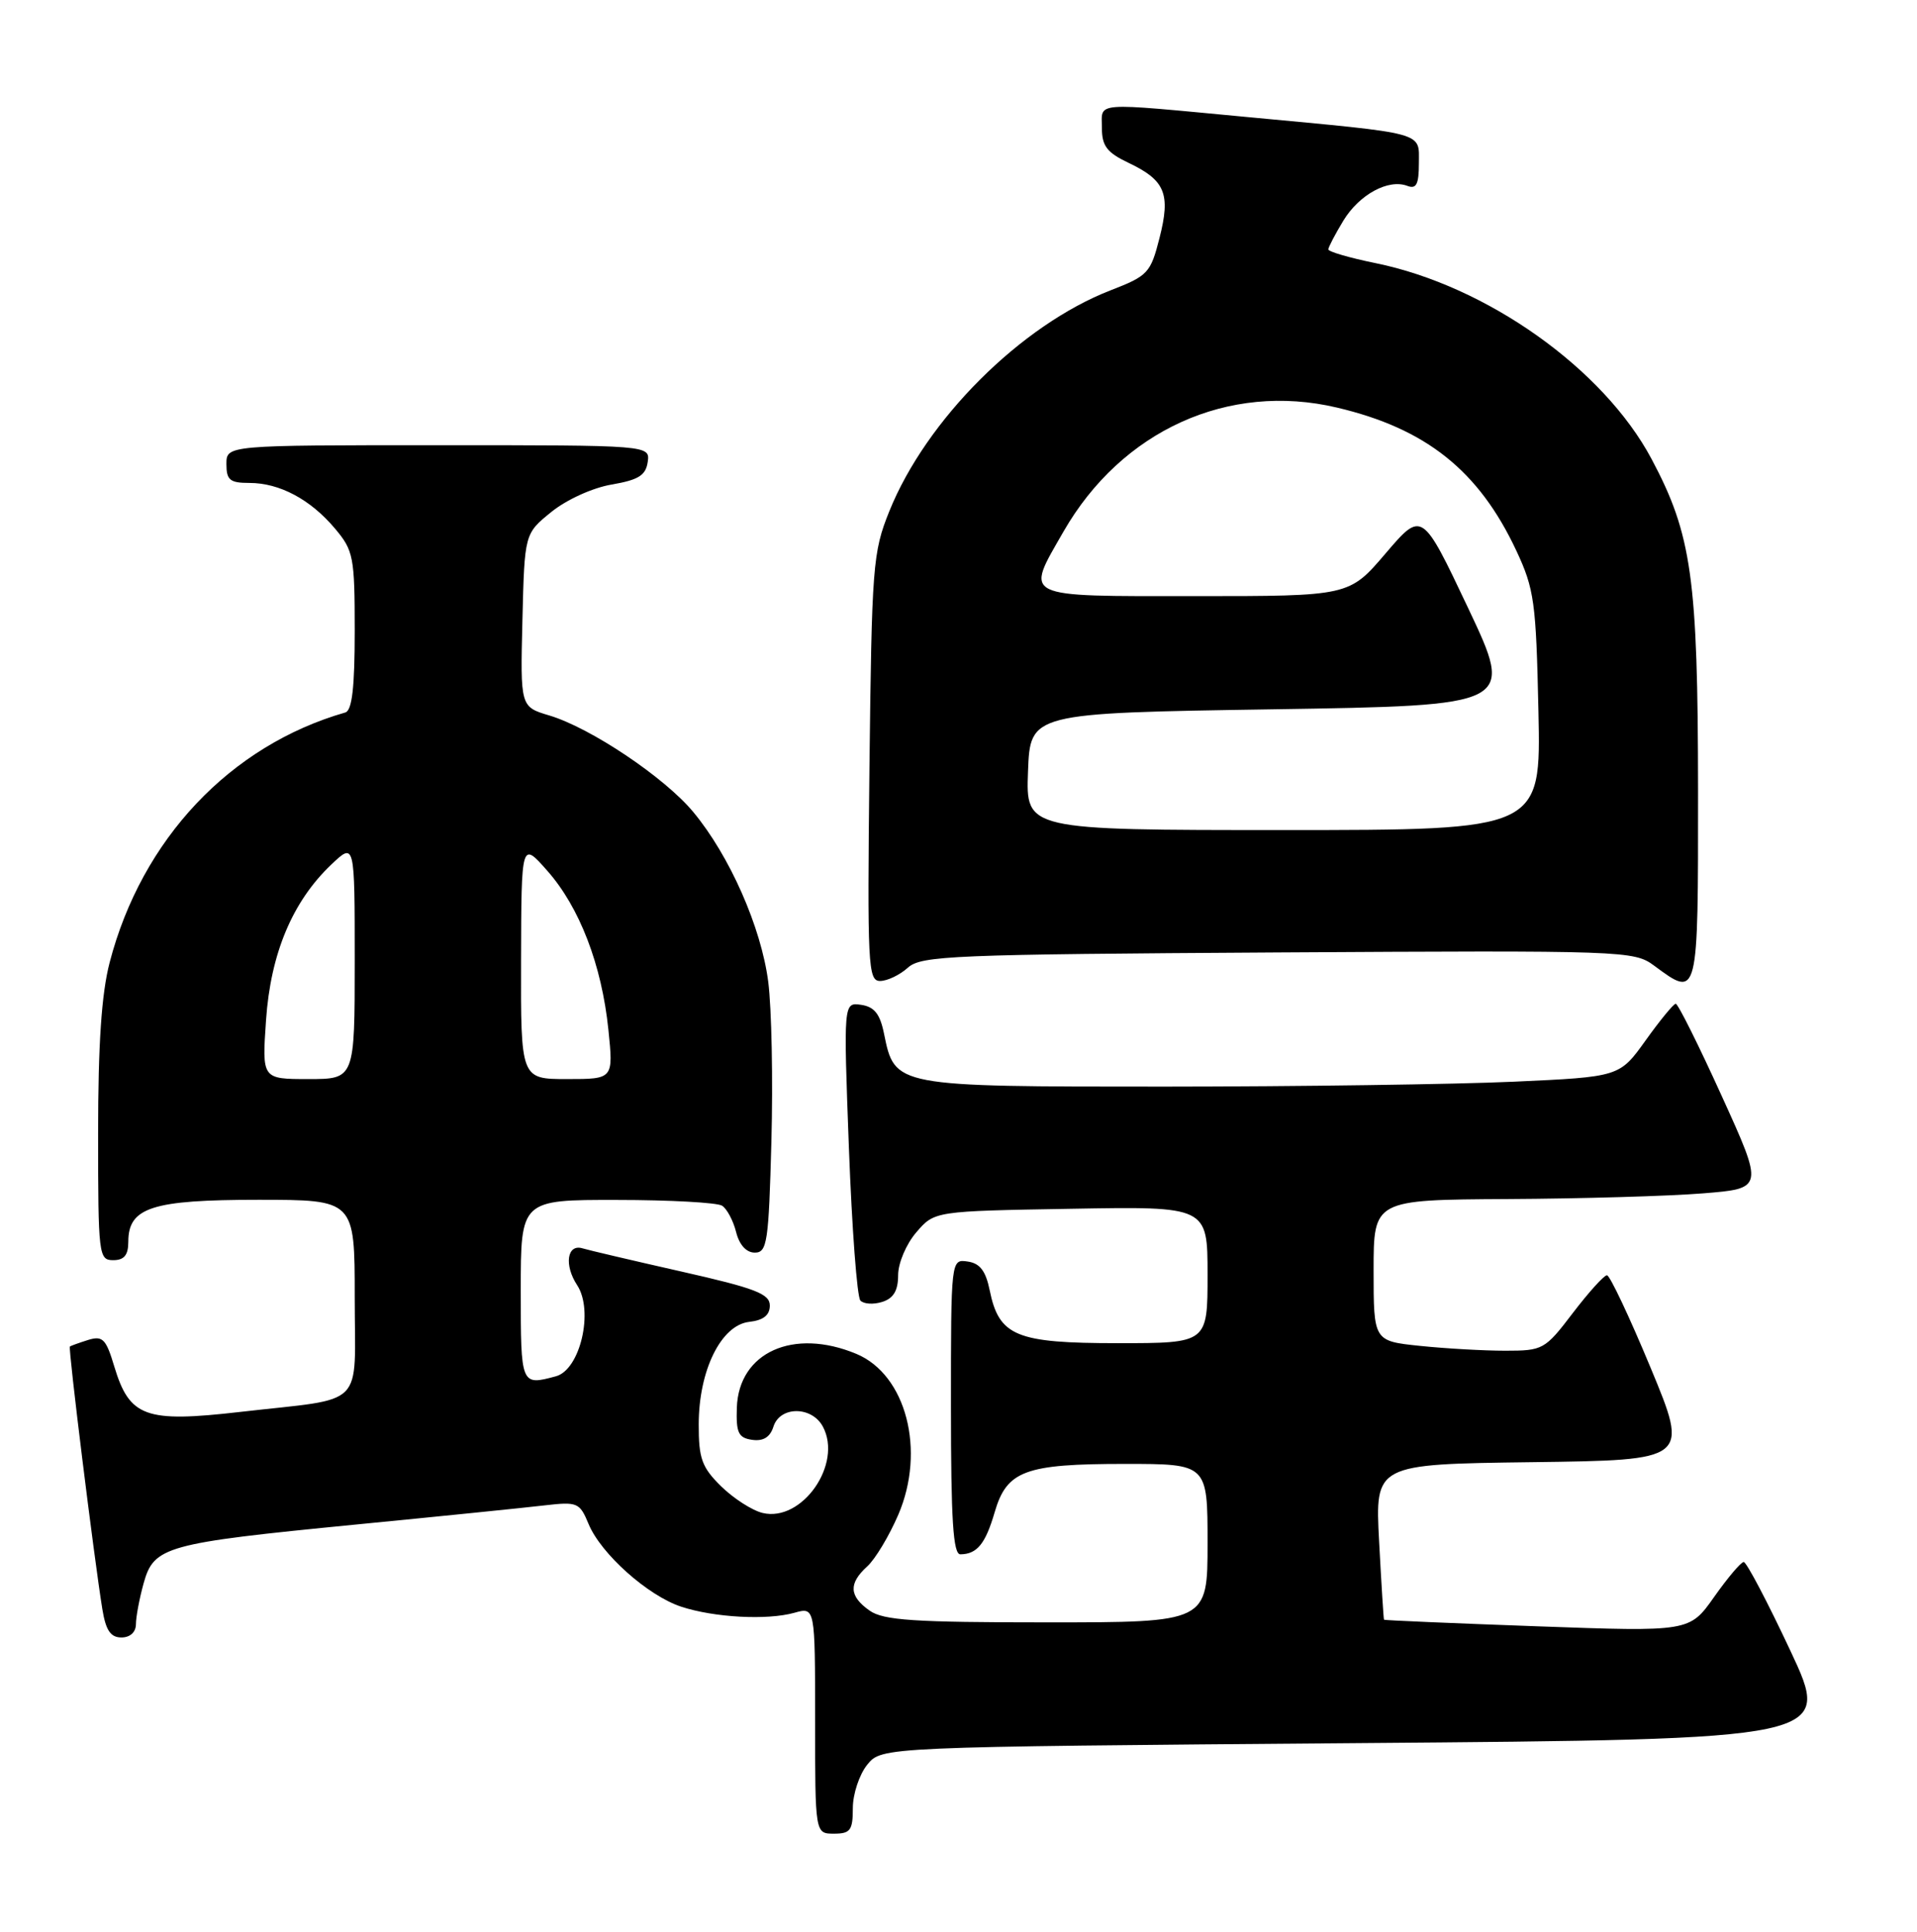 <?xml version="1.0" encoding="UTF-8" standalone="no"?>
<!DOCTYPE svg PUBLIC "-//W3C//DTD SVG 1.1//EN" "http://www.w3.org/Graphics/SVG/1.1/DTD/svg11.dtd" >
<svg xmlns="http://www.w3.org/2000/svg" xmlns:xlink="http://www.w3.org/1999/xlink" version="1.1" viewBox="0 0 254 256">
 <g >
 <path fill="currentColor"
d=" M 113.00 239.61 C 113.00 237.75 113.86 235.16 114.91 233.86 C 116.82 231.50 116.82 231.50 179.78 231.00 C 242.73 230.50 242.73 230.50 237.22 218.75 C 234.19 212.29 231.41 207.00 231.04 207.00 C 230.68 207.00 228.92 209.08 227.12 211.63 C 223.86 216.25 223.86 216.25 203.68 215.52 C 192.58 215.12 183.45 214.73 183.38 214.65 C 183.32 214.57 183.03 209.90 182.73 204.27 C 182.19 194.04 182.19 194.04 202.99 193.77 C 223.78 193.50 223.78 193.50 218.70 181.25 C 215.90 174.51 213.30 169.00 212.92 169.00 C 212.53 169.00 210.50 171.25 208.40 174.00 C 204.70 178.86 204.44 179.00 199.44 179.00 C 196.61 179.00 191.53 178.71 188.15 178.36 C 182.00 177.72 182.00 177.72 182.00 168.36 C 182.00 159.00 182.00 159.00 199.75 158.90 C 209.51 158.85 221.15 158.51 225.60 158.15 C 233.70 157.50 233.70 157.50 228.13 145.25 C 225.07 138.51 222.33 133.01 222.03 133.02 C 221.74 133.03 219.94 135.22 218.04 137.88 C 214.58 142.71 214.58 142.71 200.54 143.35 C 192.82 143.70 172.04 143.99 154.36 144.00 C 118.43 144.00 118.57 144.03 117.13 136.98 C 116.60 134.36 115.85 133.42 114.09 133.16 C 111.76 132.83 111.76 132.83 112.48 152.16 C 112.88 162.80 113.56 171.88 114.00 172.35 C 114.44 172.82 115.74 172.90 116.90 172.53 C 118.39 172.06 119.00 171.03 119.00 168.99 C 119.00 167.39 120.07 164.86 121.41 163.31 C 123.82 160.50 123.82 160.50 141.91 160.19 C 160.00 159.87 160.00 159.87 160.00 168.94 C 160.00 178.00 160.00 178.00 148.11 178.00 C 134.61 178.00 132.37 177.07 131.13 170.98 C 130.61 168.43 129.84 167.41 128.21 167.18 C 126.00 166.86 126.00 166.86 126.00 186.43 C 126.00 201.43 126.29 206.00 127.25 205.98 C 129.46 205.96 130.57 204.59 131.79 200.41 C 133.40 194.89 135.79 194.00 149.05 194.00 C 160.00 194.00 160.00 194.00 160.00 204.50 C 160.00 215.00 160.00 215.00 138.72 215.00 C 121.08 215.00 117.06 214.73 115.22 213.44 C 112.50 211.53 112.41 209.85 114.91 207.58 C 115.96 206.63 117.81 203.55 119.02 200.74 C 122.68 192.22 120.07 182.18 113.47 179.42 C 105.13 175.94 97.88 179.20 97.63 186.55 C 97.52 189.89 97.84 190.55 99.66 190.81 C 101.13 191.02 102.04 190.46 102.48 189.06 C 103.35 186.32 107.56 186.32 109.03 189.06 C 111.68 194.01 106.27 201.76 101.04 200.50 C 99.64 200.16 97.17 198.56 95.54 196.96 C 92.99 194.45 92.57 193.28 92.58 188.77 C 92.58 181.62 95.54 175.61 99.25 175.18 C 101.15 174.97 102.00 174.29 102.00 173.01 C 102.00 171.46 100.08 170.72 90.25 168.50 C 83.79 167.04 77.92 165.66 77.21 165.44 C 75.14 164.79 74.71 167.63 76.47 170.31 C 78.70 173.71 76.88 181.53 73.65 182.39 C 69.01 183.64 69.00 183.60 69.00 171.00 C 69.00 159.00 69.00 159.00 81.75 159.02 C 88.76 159.02 95.03 159.37 95.67 159.78 C 96.31 160.18 97.15 161.75 97.53 163.26 C 97.96 164.98 98.89 166.00 100.01 166.00 C 101.65 166.00 101.85 164.63 102.21 151.25 C 102.43 143.14 102.24 133.62 101.79 130.11 C 100.86 122.89 96.67 113.39 91.85 107.60 C 88.04 103.01 78.26 96.46 72.80 94.82 C 68.94 93.67 68.94 93.67 69.22 82.19 C 69.50 70.72 69.50 70.72 73.06 67.84 C 75.07 66.21 78.55 64.63 81.06 64.21 C 84.60 63.60 85.56 63.00 85.82 61.23 C 86.14 59.00 86.14 59.00 58.07 59.00 C 30.00 59.00 30.00 59.00 30.00 61.50 C 30.00 63.62 30.46 64.00 33.05 64.00 C 37.04 64.00 41.13 66.18 44.38 70.04 C 46.84 72.96 47.00 73.79 47.00 83.61 C 47.00 91.11 46.65 94.16 45.75 94.42 C 30.49 98.80 18.78 111.22 14.53 127.54 C 13.45 131.69 13.00 138.36 13.00 150.21 C 13.00 166.33 13.08 167.00 15.00 167.00 C 16.45 167.00 17.00 166.33 17.00 164.56 C 17.00 160.01 20.15 159.00 34.22 159.00 C 47.00 159.00 47.00 159.00 47.00 171.89 C 47.00 186.89 48.71 185.17 31.83 187.11 C 19.24 188.56 17.16 187.80 15.13 181.05 C 14.05 177.44 13.60 176.99 11.69 177.57 C 10.49 177.95 9.39 178.34 9.26 178.45 C 9.02 178.65 12.46 206.46 13.56 213.25 C 14.02 216.06 14.65 217.00 16.09 217.00 C 17.24 217.00 18.00 216.30 18.01 215.25 C 18.01 214.29 18.47 211.84 19.03 209.82 C 20.39 204.93 21.90 204.51 47.00 202.05 C 58.28 200.95 69.58 199.80 72.12 199.50 C 76.52 198.99 76.80 199.11 77.99 201.97 C 79.62 205.91 85.83 211.46 90.25 212.92 C 94.63 214.36 101.63 214.74 105.25 213.73 C 108.00 212.96 108.00 212.96 108.00 227.98 C 108.00 243.00 108.00 243.00 110.50 243.00 C 112.67 243.00 113.00 242.56 113.00 239.61 Z  M 120.28 128.25 C 122.05 126.64 126.09 126.48 169.32 126.22 C 215.31 125.95 216.50 125.99 219.17 127.97 C 225.04 132.31 225.00 132.47 224.99 104.75 C 224.97 76.59 224.16 70.84 218.82 60.81 C 212.44 48.84 196.97 37.87 182.25 34.87 C 178.81 34.17 176.00 33.35 176.00 33.05 C 176.01 32.75 176.91 31.03 178.00 29.23 C 180.12 25.76 183.98 23.67 186.49 24.64 C 187.66 25.08 188.00 24.42 188.00 21.65 C 188.00 17.43 189.21 17.76 165.37 15.52 C 144.52 13.56 146.00 13.45 146.00 16.95 C 146.00 19.35 146.67 20.22 149.53 21.58 C 154.39 23.89 155.13 25.68 153.63 31.55 C 152.45 36.18 152.10 36.56 147.16 38.47 C 135.26 43.09 122.71 55.63 117.83 67.76 C 115.64 73.20 115.51 74.96 115.20 101.75 C 114.91 127.98 115.01 130.00 116.61 130.00 C 117.56 130.00 119.21 129.21 120.28 128.25 Z  M 35.25 135.18 C 35.86 126.35 38.75 119.46 43.91 114.56 C 47.00 111.63 47.00 111.63 47.00 127.31 C 47.00 143.00 47.00 143.00 40.86 143.00 C 34.71 143.00 34.71 143.00 35.25 135.18 Z  M 69.04 127.25 C 69.08 111.50 69.08 111.50 72.52 115.40 C 76.79 120.23 79.73 127.88 80.61 136.45 C 81.28 143.00 81.28 143.00 75.14 143.00 C 69.00 143.00 69.00 143.00 69.04 127.25 Z  M 136.21 102.25 C 136.50 94.50 136.50 94.50 168.56 94.00 C 200.63 93.50 200.63 93.50 194.53 80.59 C 188.42 67.69 188.42 67.69 183.59 73.34 C 178.76 79.00 178.76 79.00 158.38 79.00 C 135.09 79.00 135.81 79.35 140.91 70.45 C 148.60 57.05 162.76 50.62 177.13 54.01 C 188.94 56.79 195.93 62.36 200.90 72.95 C 203.29 78.06 203.53 79.76 203.84 94.25 C 204.18 110.00 204.18 110.00 170.05 110.00 C 135.92 110.00 135.92 110.00 136.21 102.25 Z "/>
</g>
</svg>